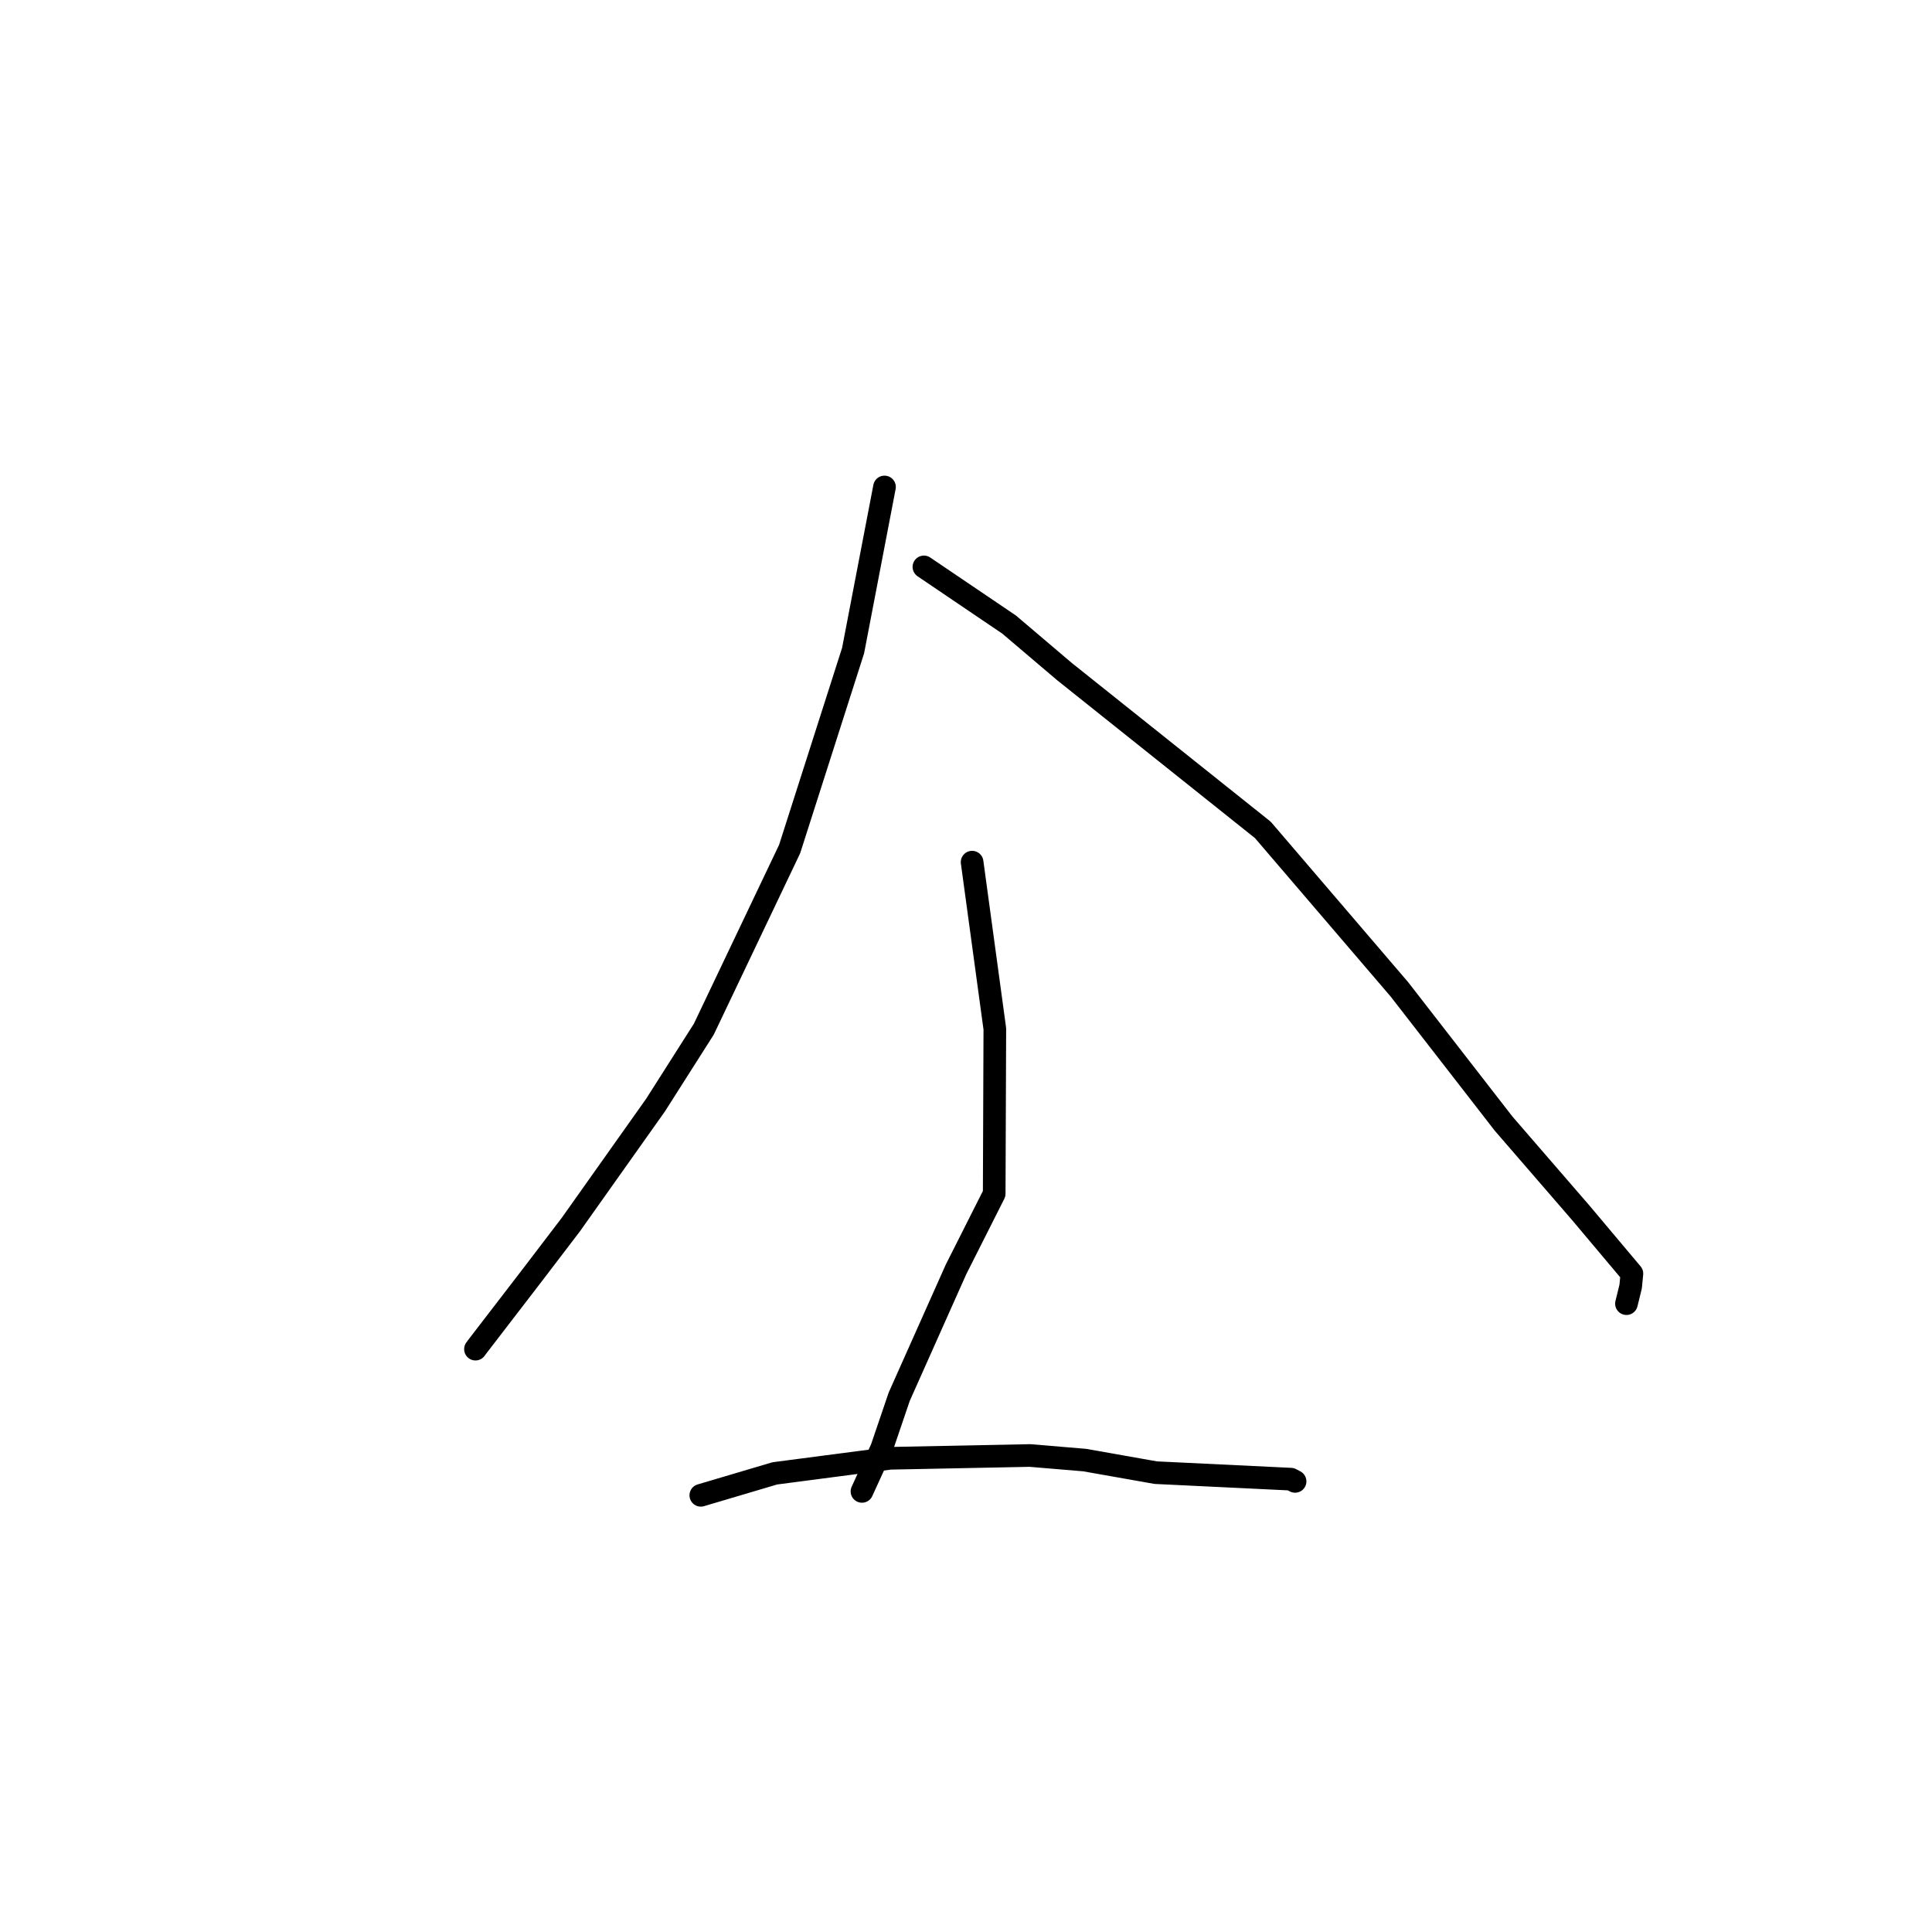 <?xml version="1.0" standalone="no"?>
    <svg width="256" height="256" xmlns="http://www.w3.org/2000/svg" version="1.1">
    <polyline stroke="black" stroke-width="3" stroke-linecap="round" fill="transparent" stroke-linejoin="round" points="117.201 64.526 115.12 75.368 113.039 86.209 104.63 112.502 93.259 136.373 86.86 146.434 75.637 162.268 70.499 169.003 63.231 178.456 63.002 178.769 " />
        <polyline stroke="black" stroke-width="3" stroke-linecap="round" fill="transparent" stroke-linejoin="round" points="122.423 75.118 128.067 78.938 133.71 82.757 141.057 88.997 167.334 109.966 185.43 131.098 193.588 141.607 199.235 148.886 209.479 160.727 216.237 168.763 216.069 170.482 215.565 172.536 215.514 172.741 " />
        <polyline stroke="black" stroke-width="3" stroke-linecap="round" fill="transparent" stroke-linejoin="round" points="128.81 114.238 130.315 125.283 131.82 136.328 131.737 158.171 126.672 168.215 119.151 185.072 116.823 191.915 114.453 197.1 114.215 197.618 " />
        <polyline stroke="black" stroke-width="3" stroke-linecap="round" fill="transparent" stroke-linejoin="round" points="92.861 198.136 97.76 196.683 102.659 195.23 117.942 193.231 136.474 192.861 143.721 193.469 153.139 195.134 171.036 195.996 171.55 196.263 171.602 196.29 171.605 196.292 " />
        </svg>